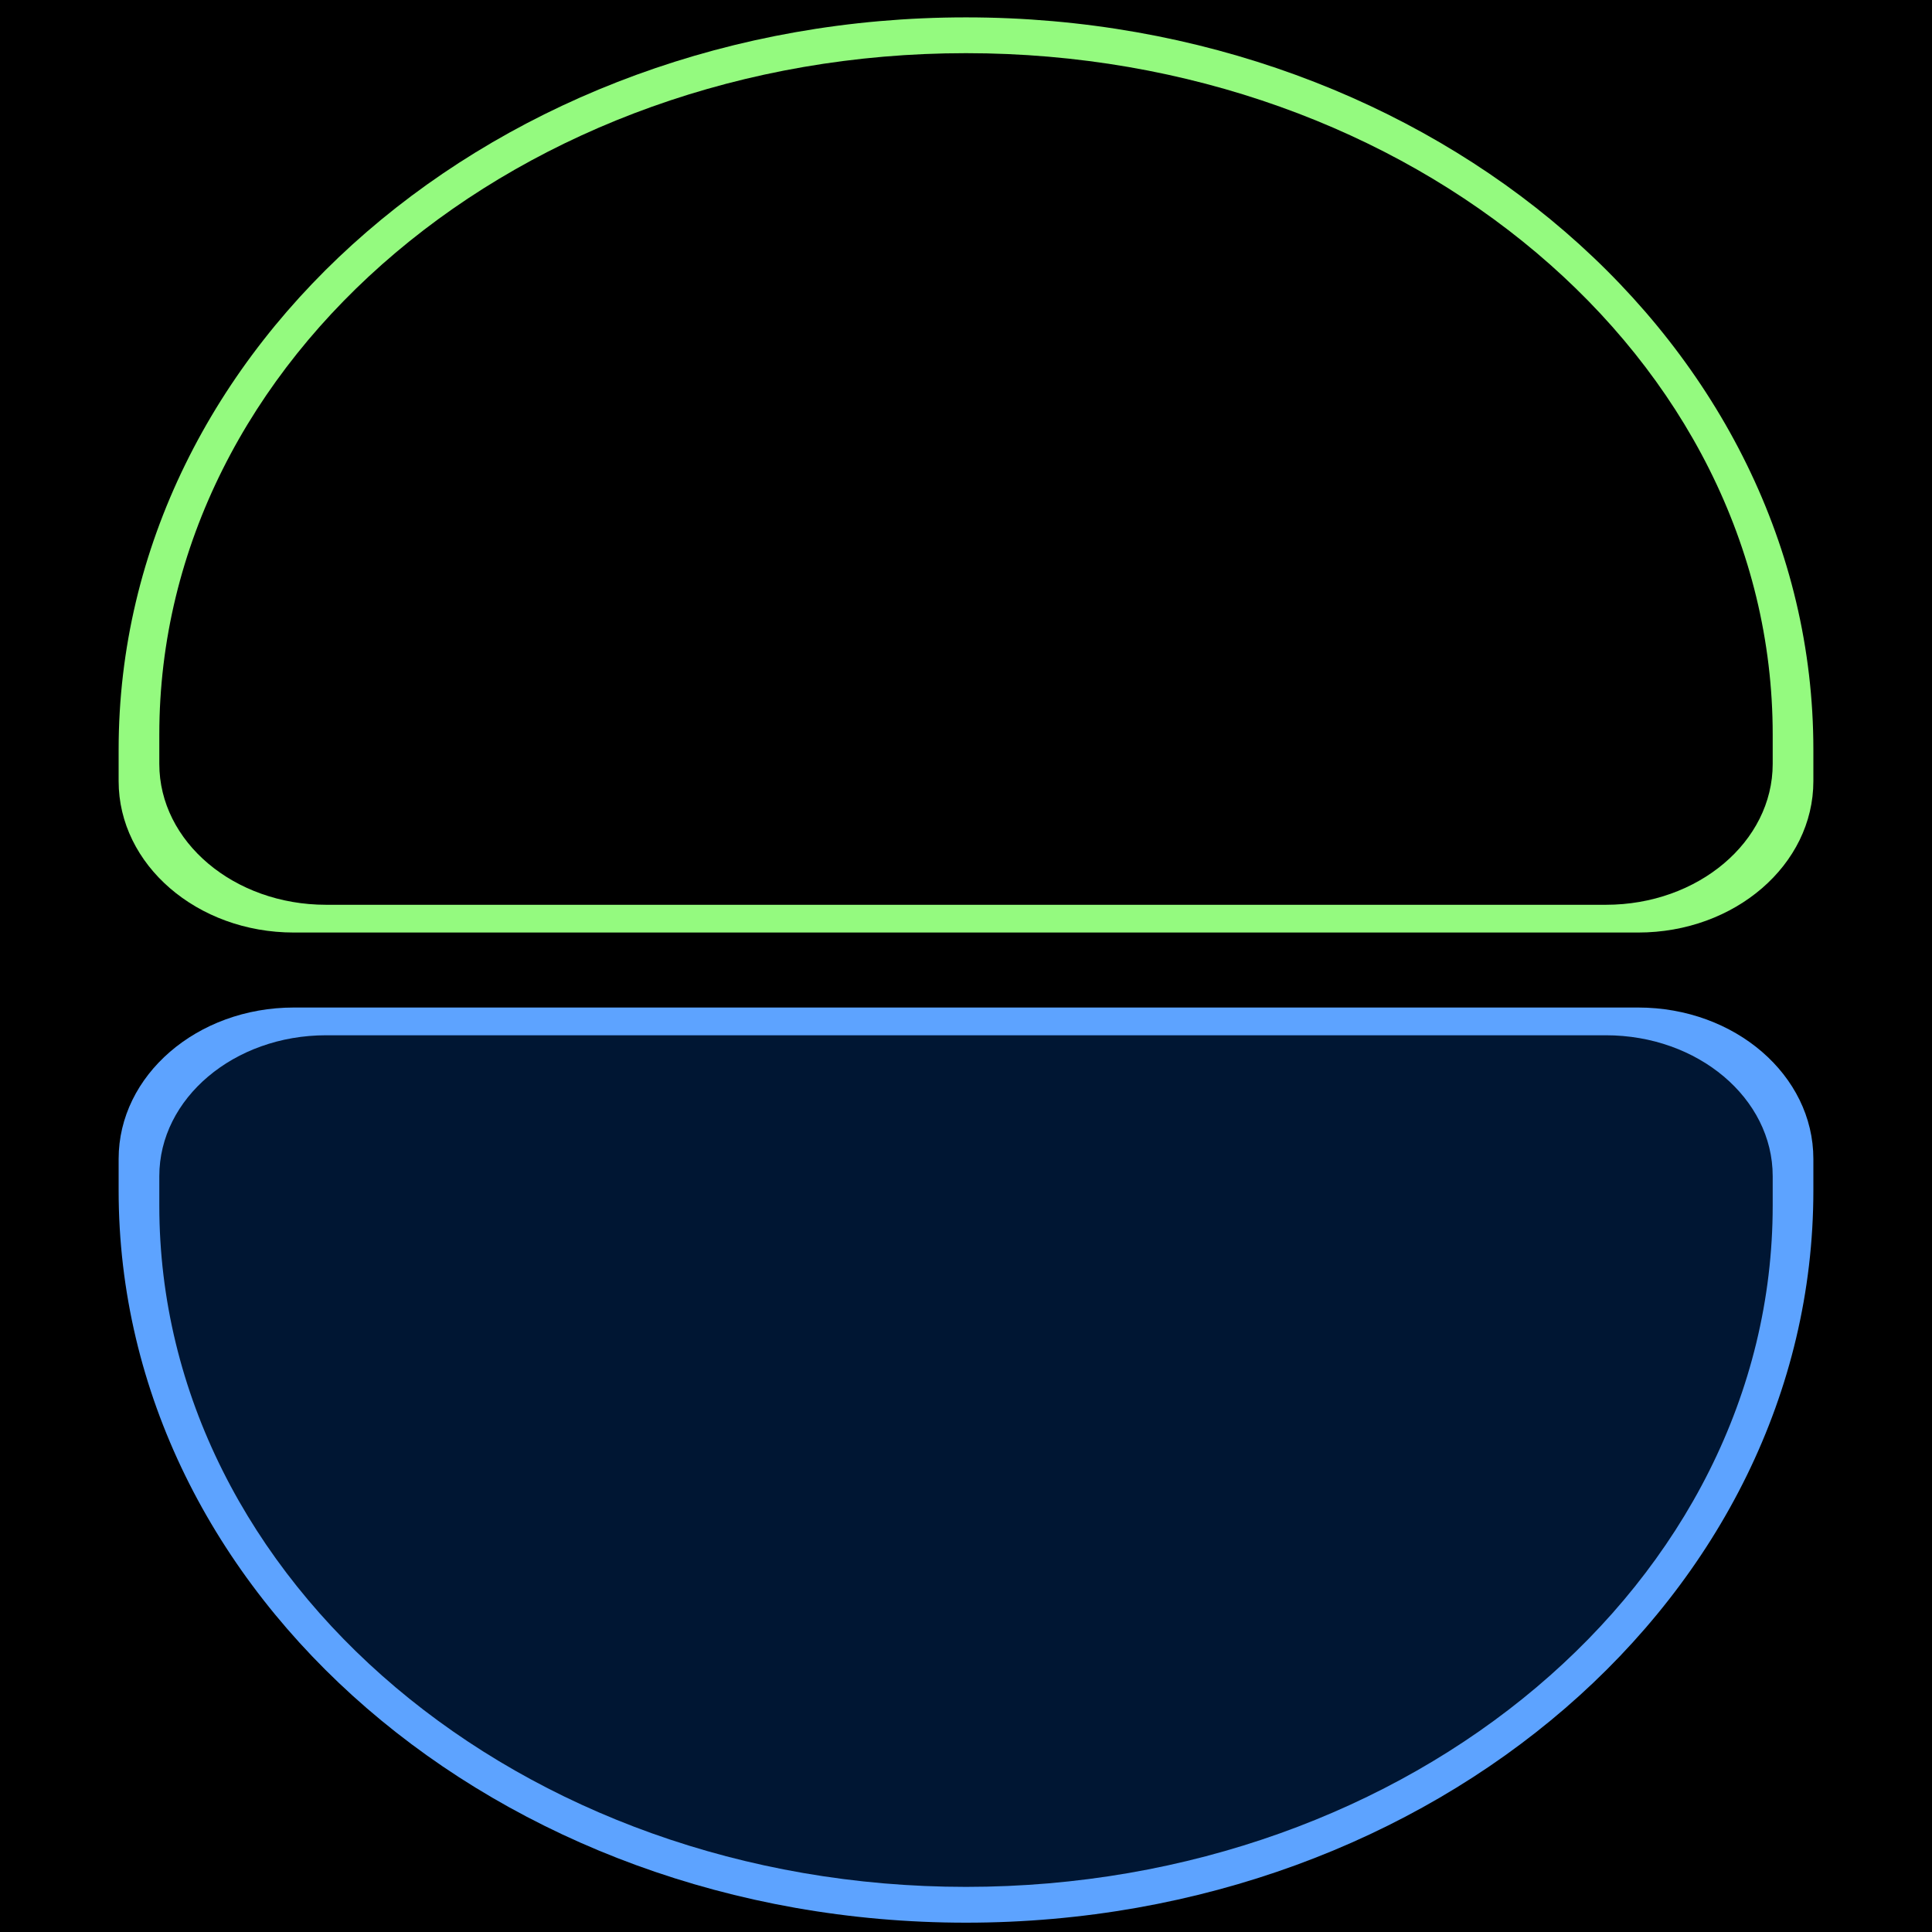 <svg width="240" height="240" viewBox="0 0 240 240" fill="none" xmlns="http://www.w3.org/2000/svg">
<g clip-path="url(#clip0_18_56)">
<rect width="240" height="240" fill="black"/>
<path d="M225.263 97.039C225.263 107.424 215.52 115.842 203.5 115.842L36.5 115.842C24.48 115.842 14.737 107.424 14.737 97.039L14.737 93.105C14.737 42.876 61.865 2.158 120 2.158C178.135 2.158 225.263 42.876 225.263 93.105V97.039Z" fill="#94FA7F"/>
<path d="M14.737 143.961C14.737 133.576 24.48 125.158 36.5 125.158L203.5 125.158C215.52 125.158 225.263 133.576 225.263 143.961L225.263 147.895C225.263 198.124 178.135 238.842 120 238.842C61.865 238.842 14.737 198.124 14.737 147.895V143.961Z" fill="#5DA3FF"/>
<path d="M19.79 146.103C19.79 136.439 29.065 128.605 40.508 128.605L199.492 128.605C210.935 128.605 220.211 136.439 220.211 146.103L220.211 149.763C220.211 196.504 175.345 234.395 120 234.395C64.655 234.395 19.79 196.504 19.79 149.763V146.103Z" fill="#001633"/>
<path d="M220.211 94.897C220.211 104.561 210.935 112.395 199.492 112.395L40.508 112.395C29.065 112.395 19.79 104.561 19.79 94.897L19.79 91.237C19.79 44.496 64.655 6.605 120 6.605C175.345 6.605 220.211 44.496 220.211 91.237V94.897Z" fill="black"/>
</g>
<defs>
<clipPath id="clip0_18_56">
<rect width="240" height="240" fill="white"/>
</clipPath>
</defs>
</svg>
